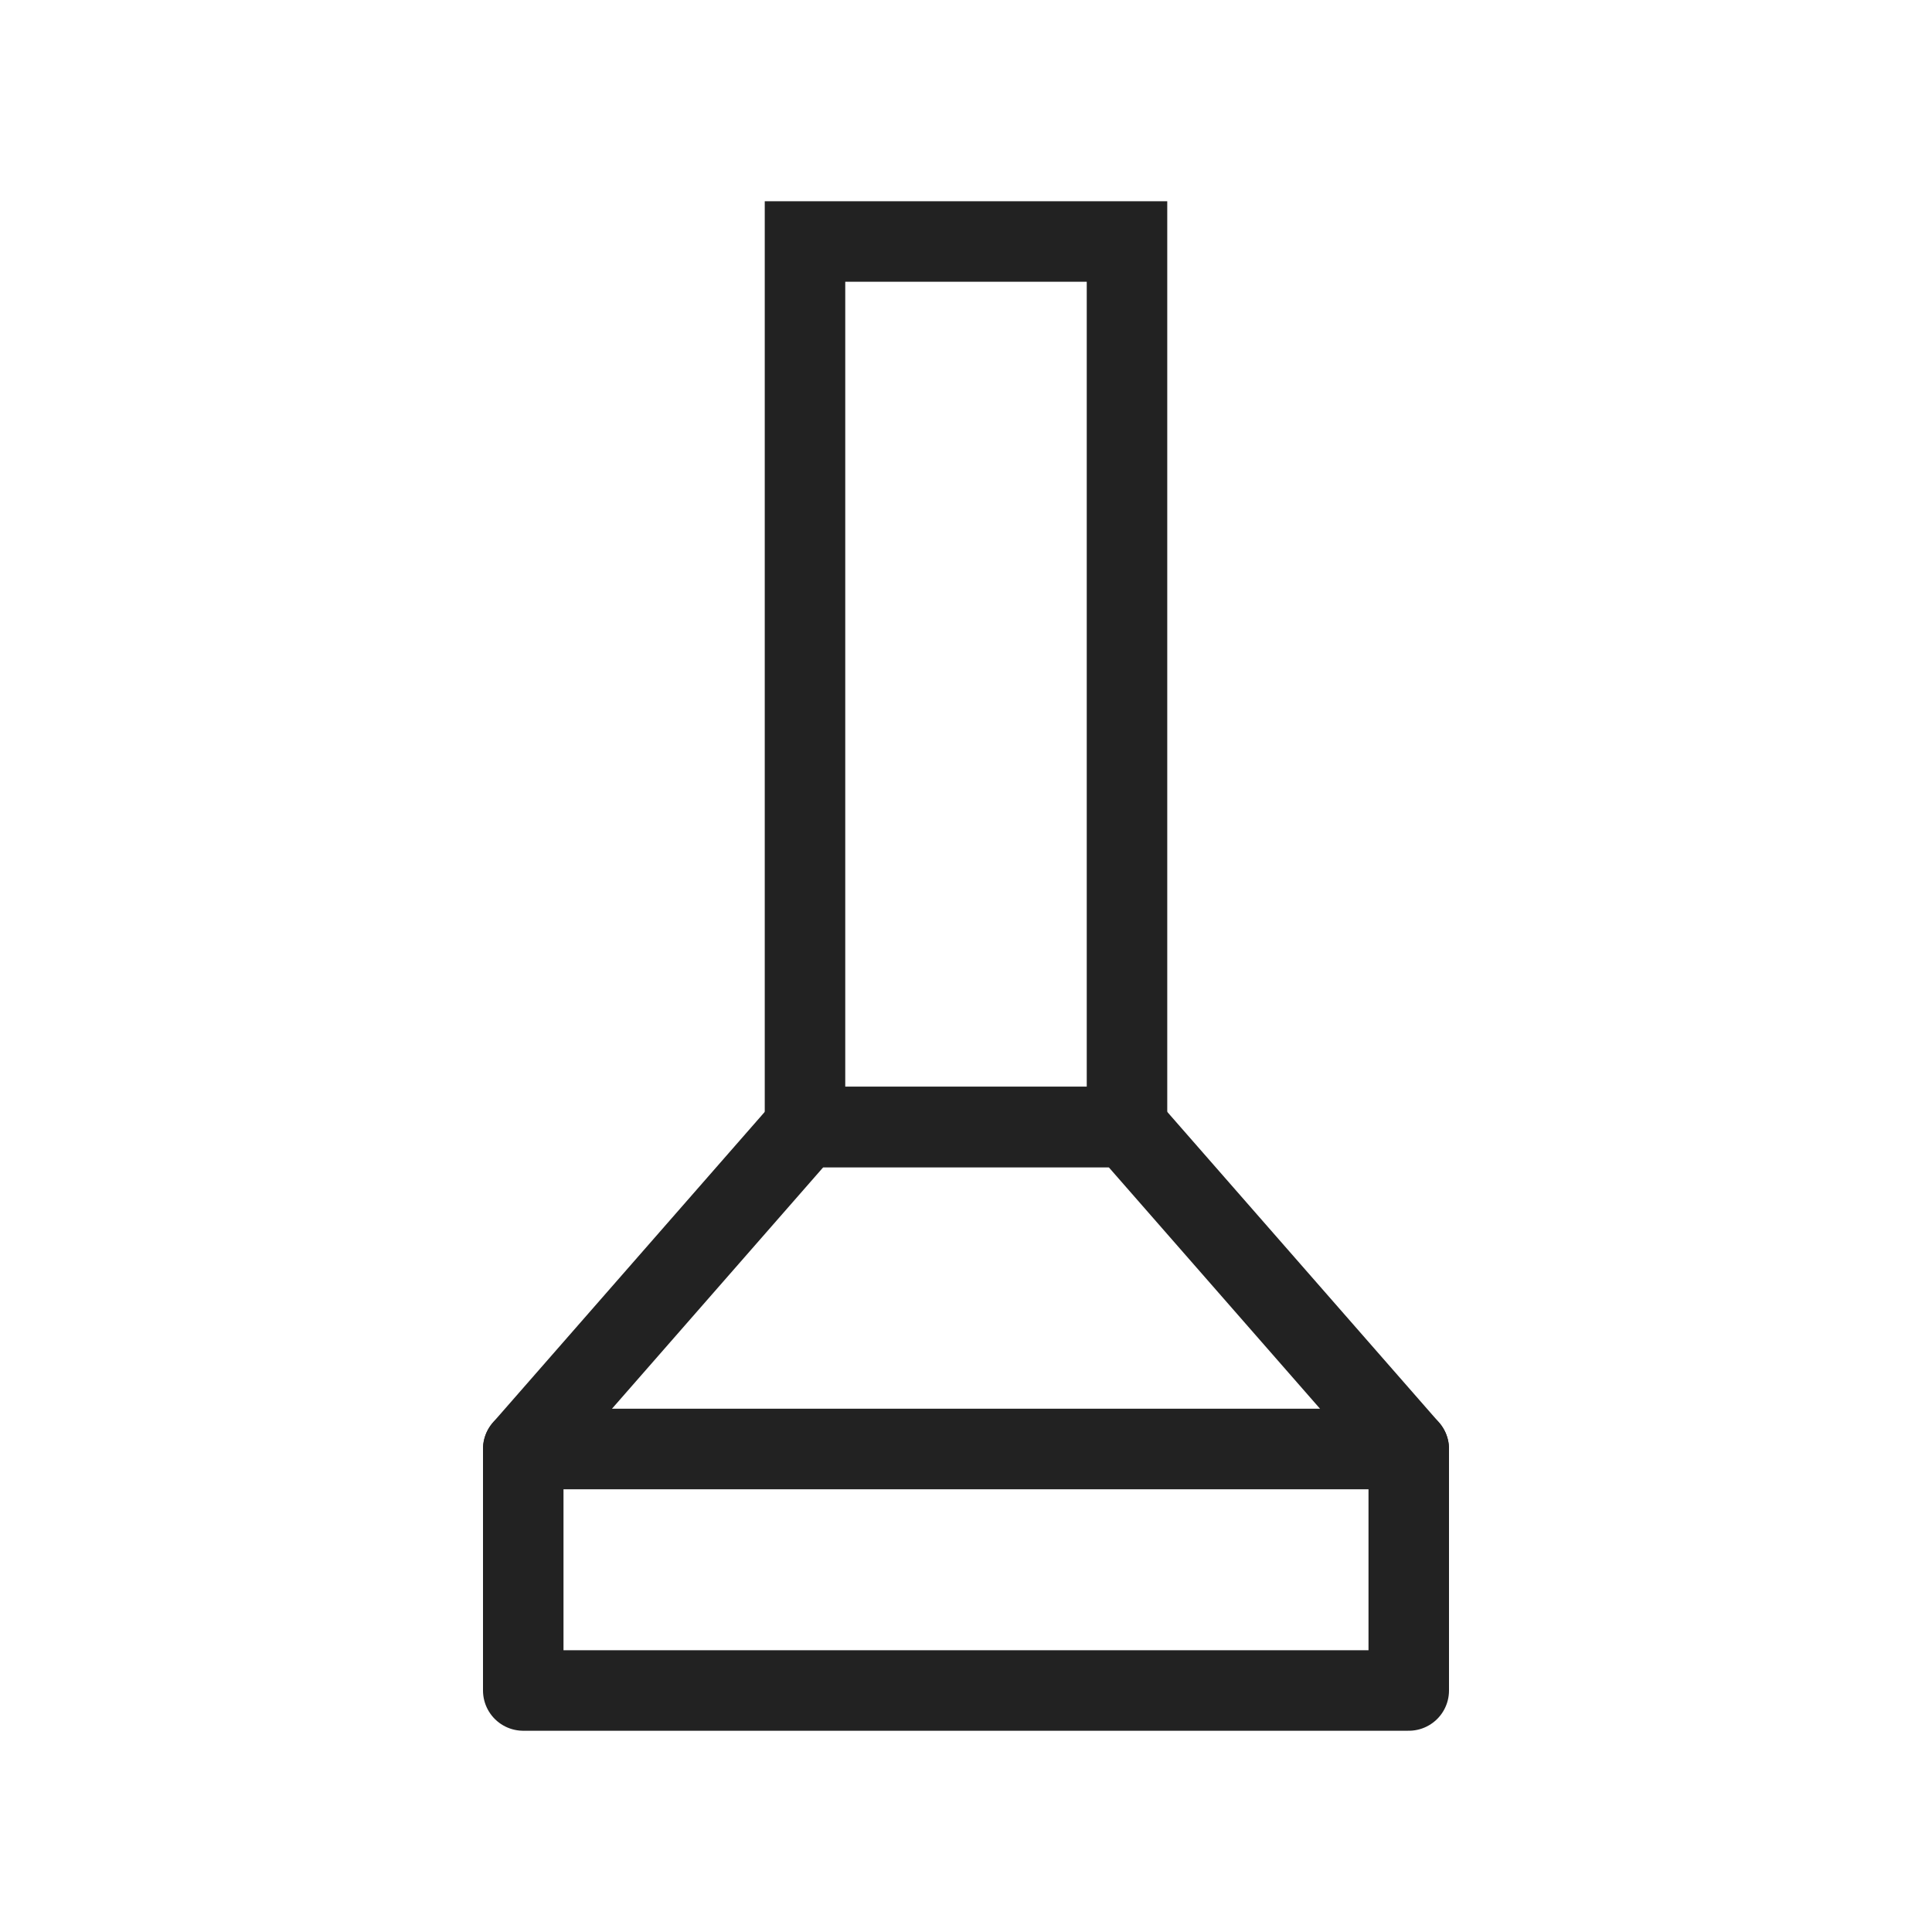 <svg width="24" height="24" viewBox="0 0 24 24" fill="none" xmlns="http://www.w3.org/2000/svg">
<path d="M14 3H10V14H14V3Z" stroke="#222222" stroke-miterlimit="10"/>
<path d="M17.5 21V18H6.5V21H17.5Z" stroke="#222222" stroke-linejoin="round"/>
<path d="M14 14H10L6.5 18H17.5L14 14Z" stroke="#222222" stroke-linejoin="round"/>
</svg>
